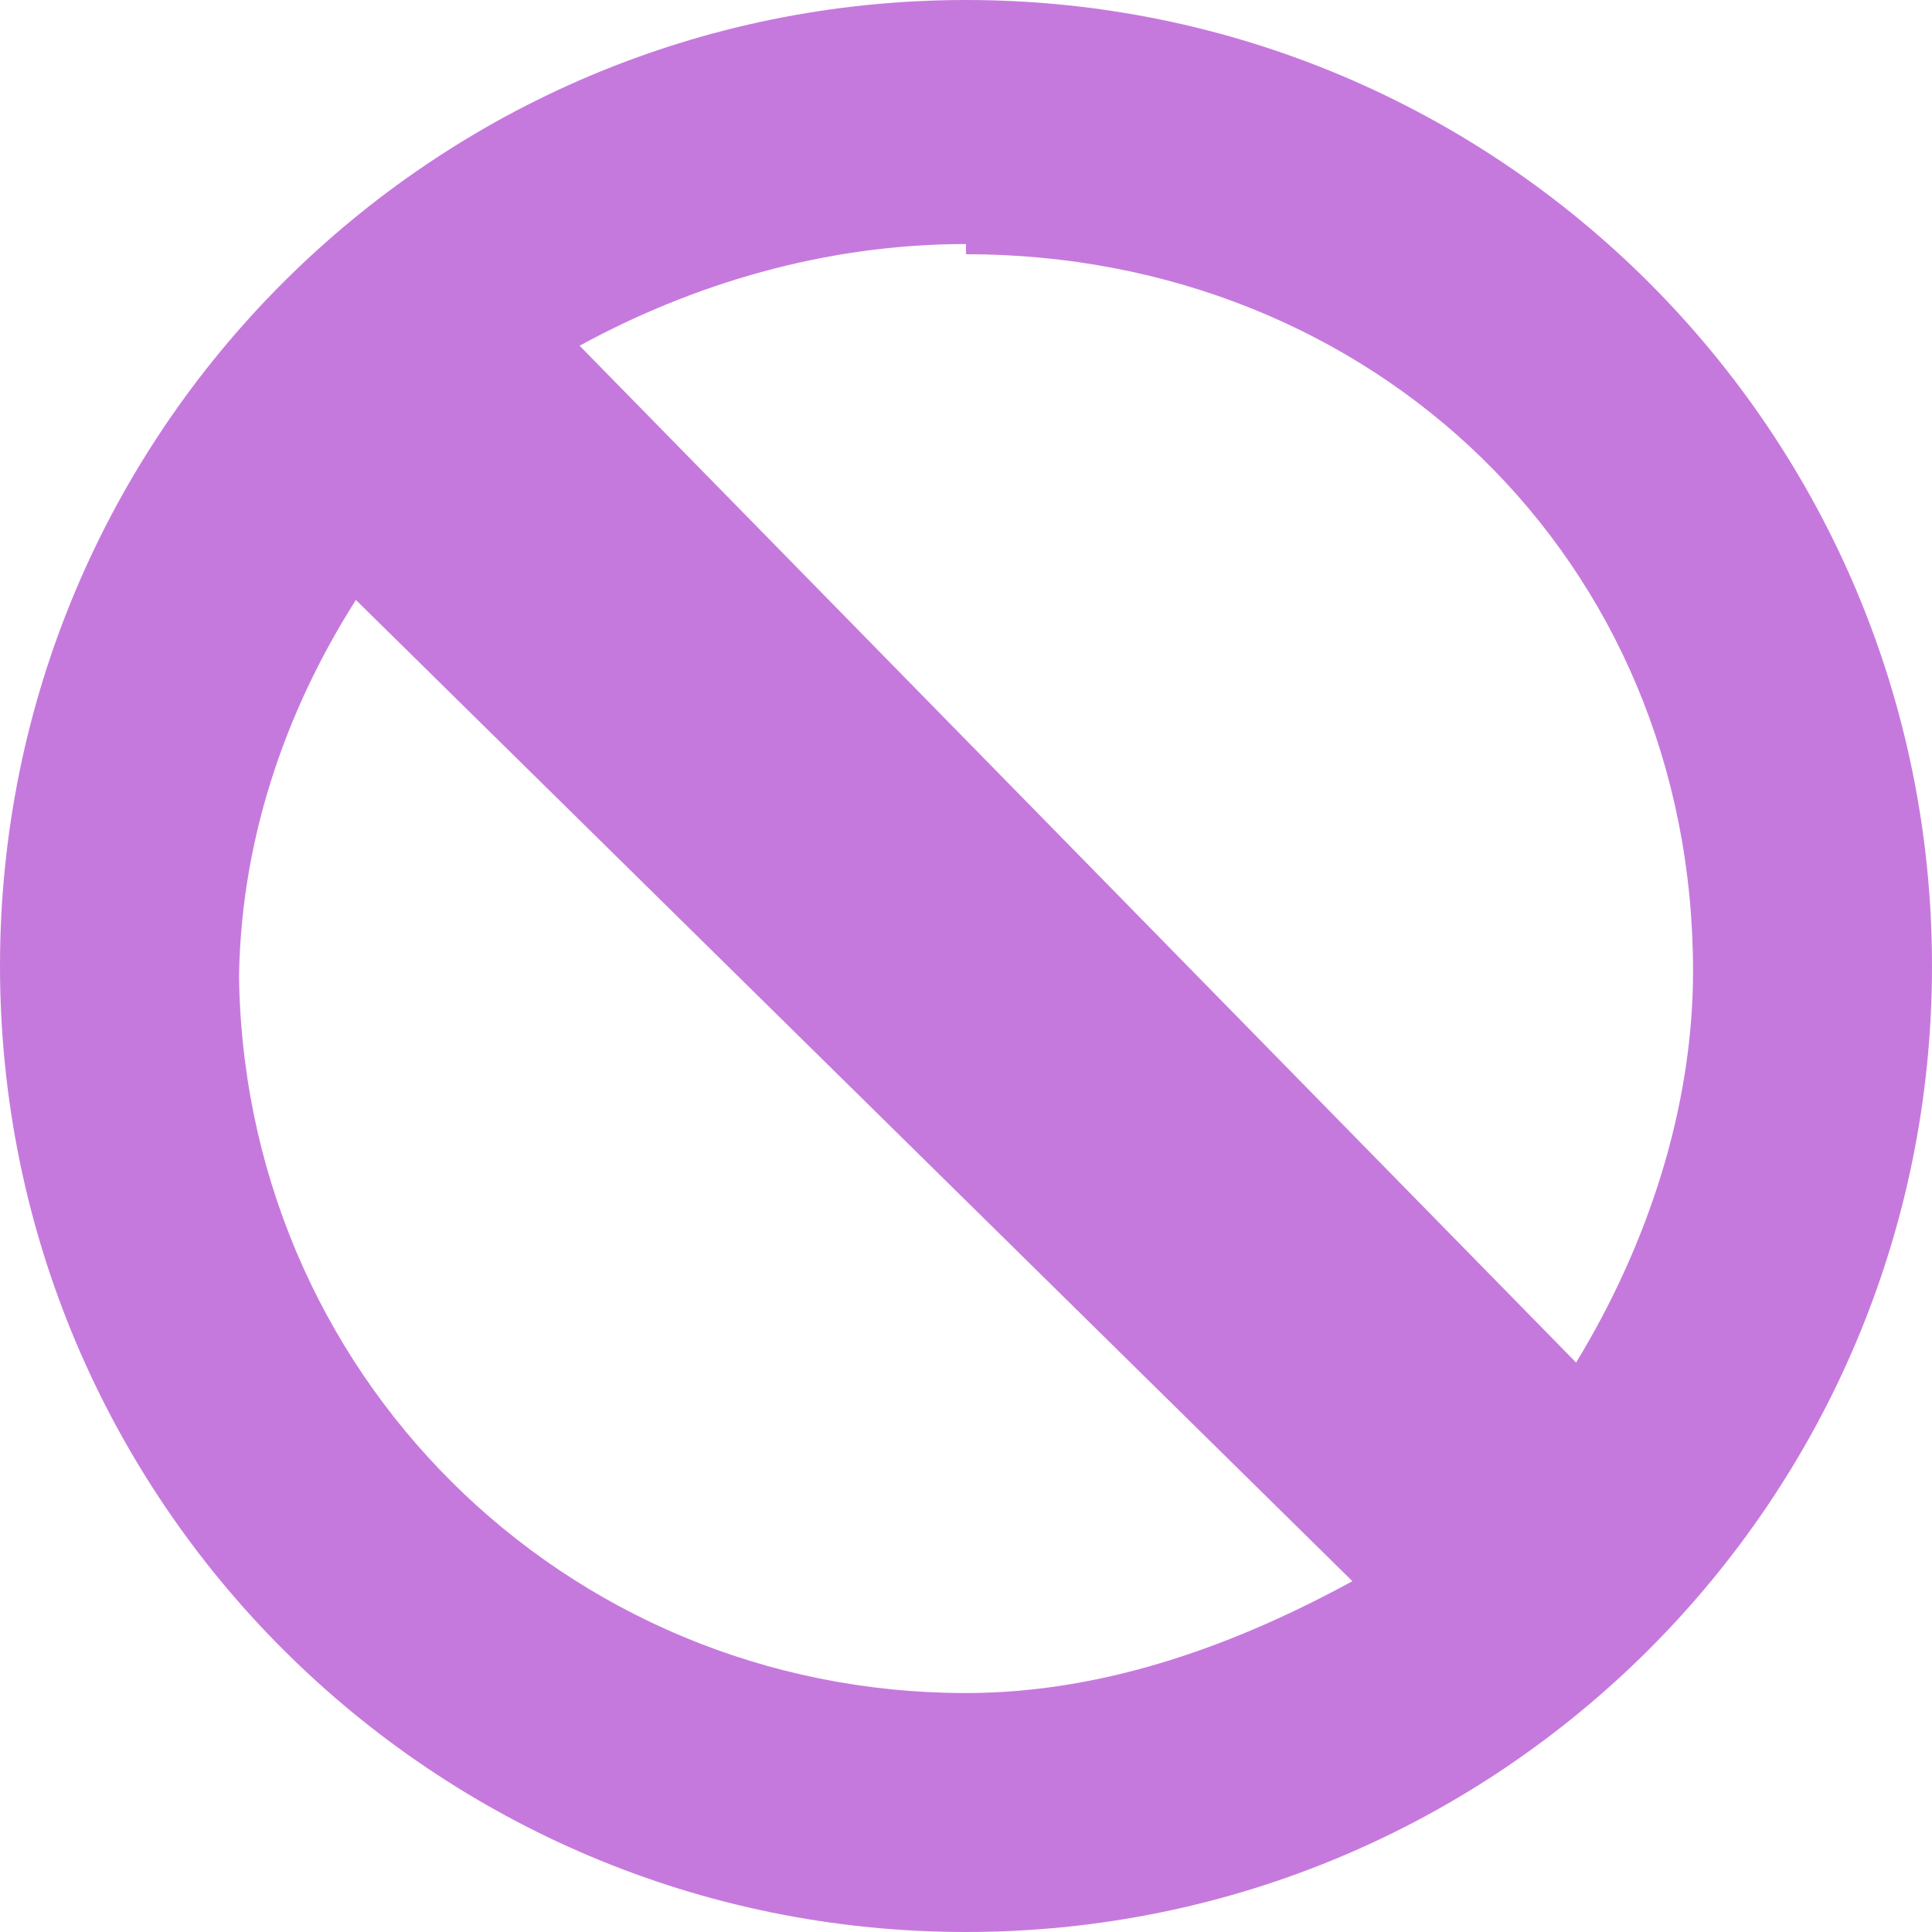 <svg xmlns="http://www.w3.org/2000/svg" viewBox="0 0 38 38">
  <path fill="#c679dd" d="M19 0c10.5 0 19 8.5 19 19s-8.5 19-19 19S0 29.5 0 19 8.5 0 19 0zm0 4.8c-2.8 0-5.4.8-7.6 2l19.6 20c1.4-2.3 2.3-5 2.3-7.7C33.3 11 27 5 19 5zM4.7 19c0 8 6.4 14.3 14.3 14.3 2.8 0 5.4-1 7.6-2.2L7 11.8c-1.4 2.2-2.3 4.8-2.3 7.6z"/>
</svg>
